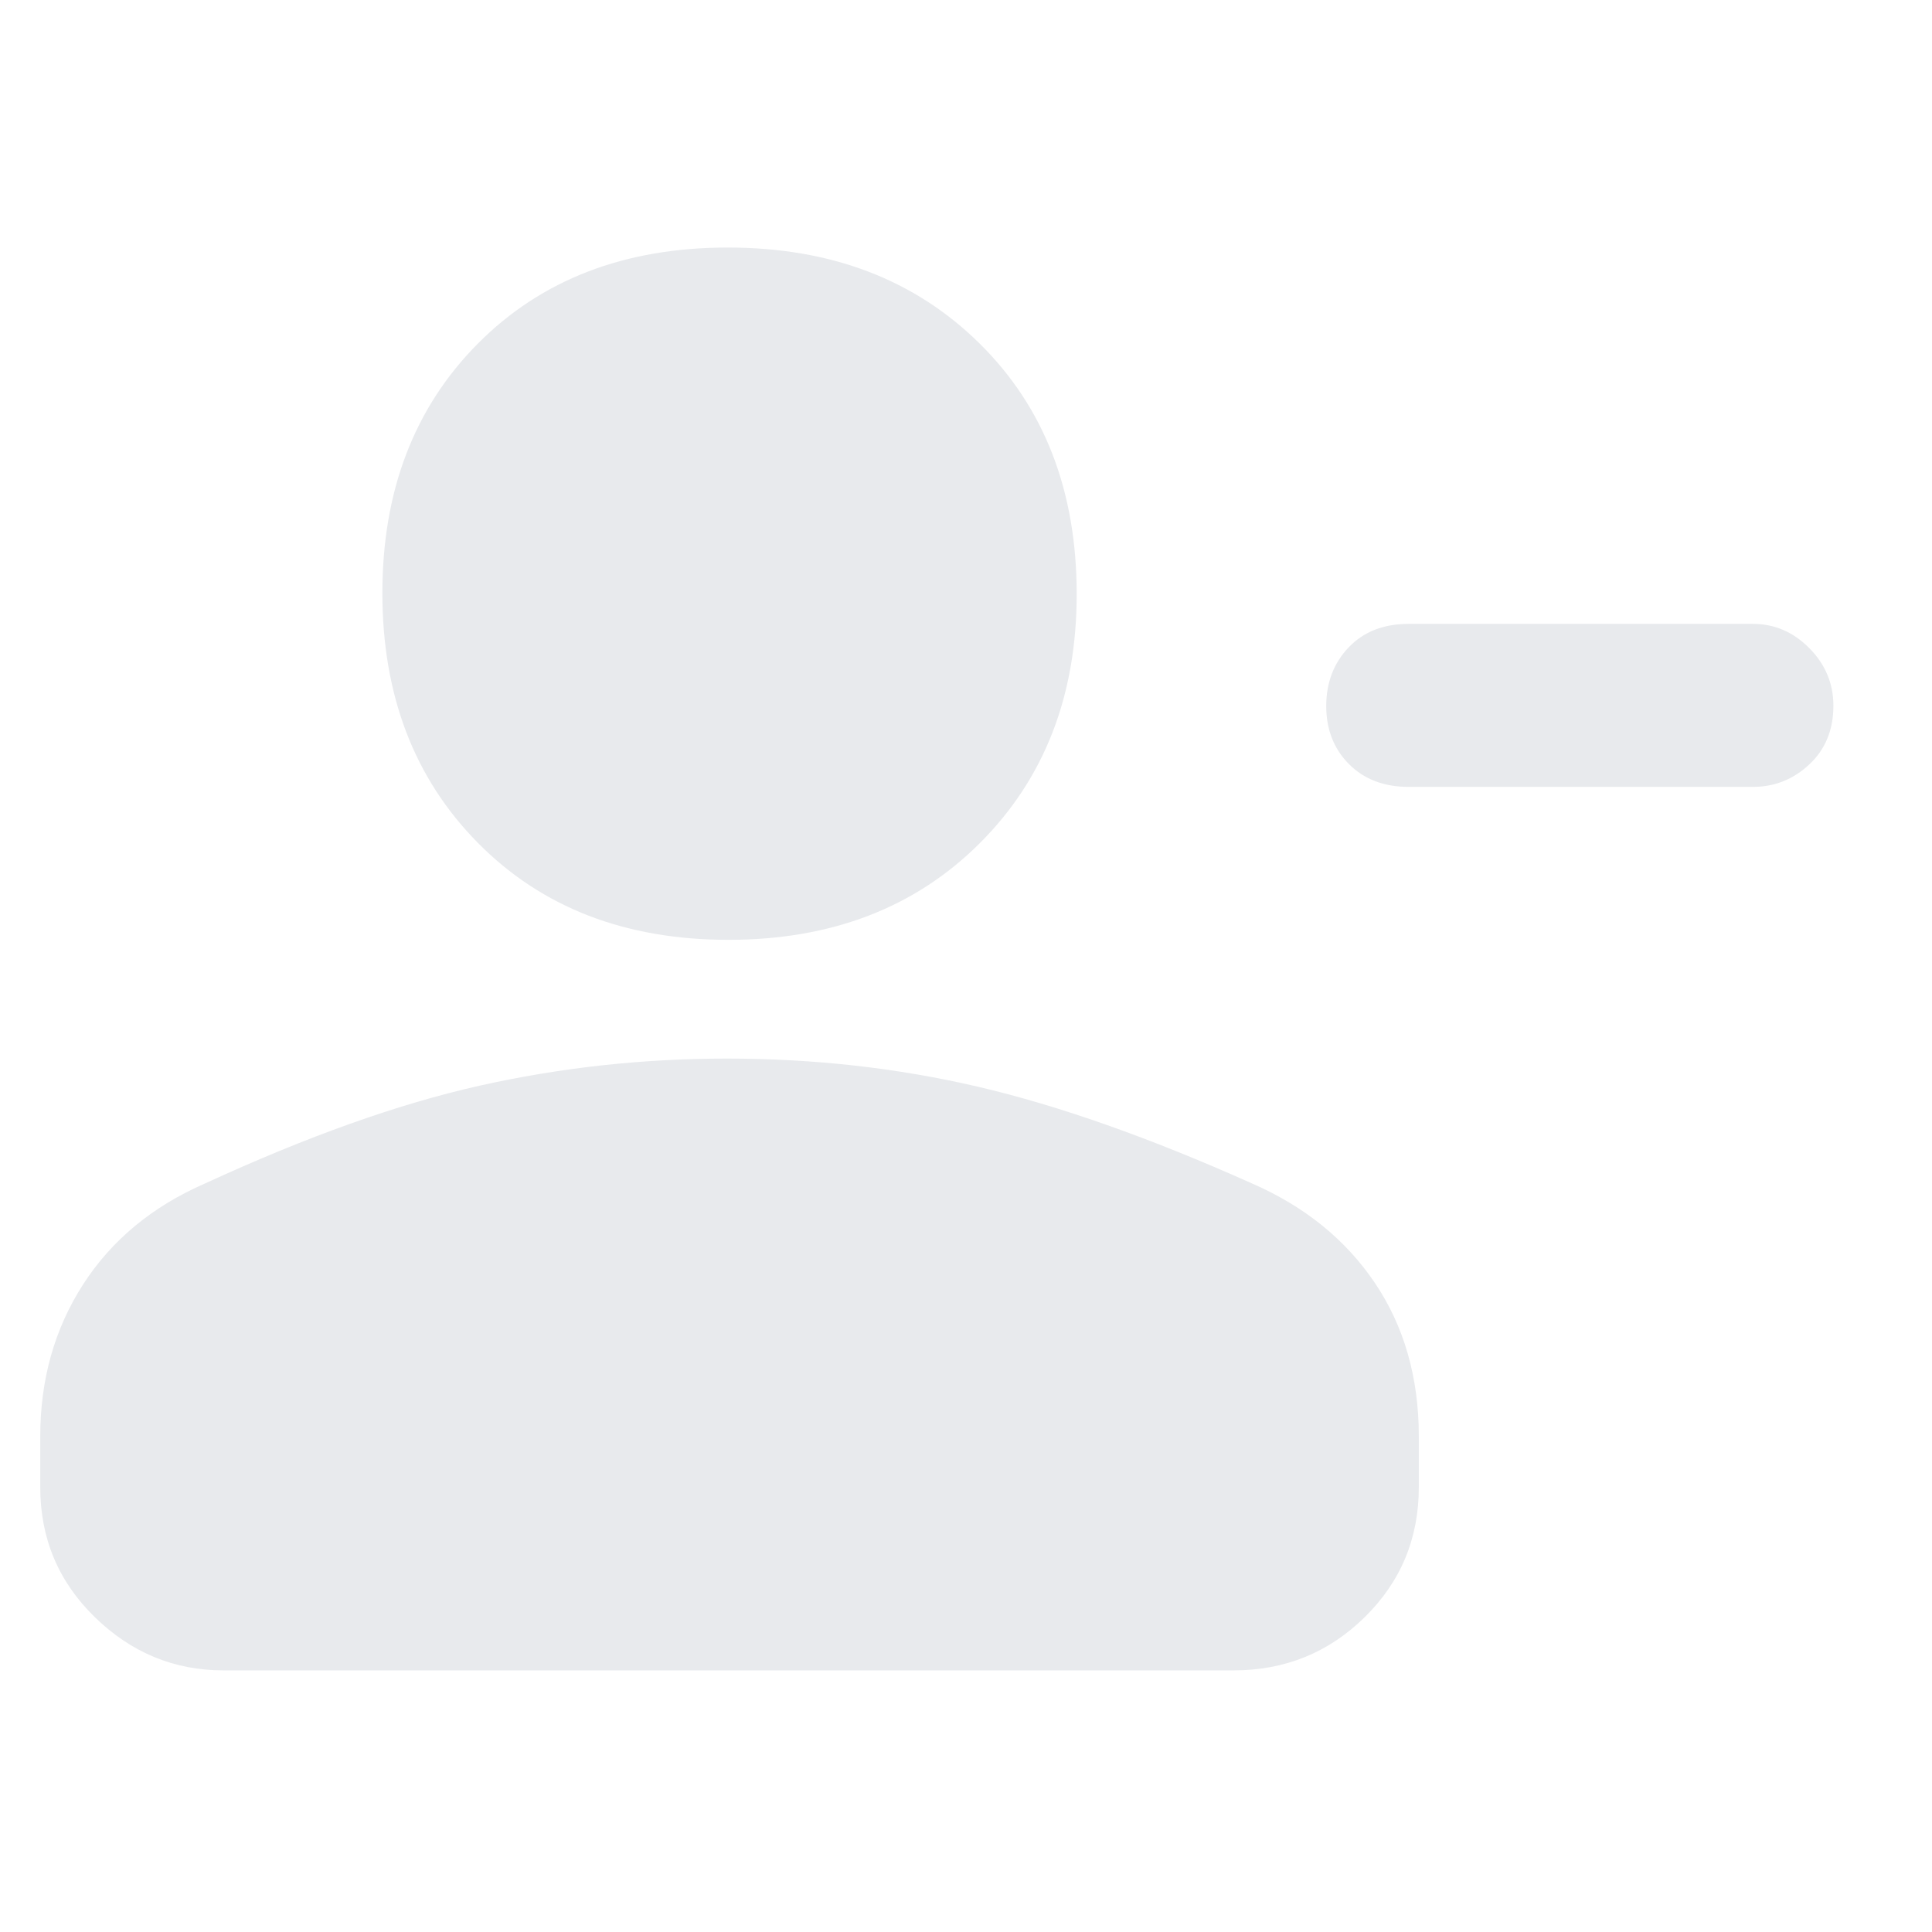 <svg xmlns="http://www.w3.org/2000/svg" height="24px" viewBox="0 -960 960 960" width="24px" fill="#e8eaed"><path d="M700-650h171q16.1 0 28.05 12.07T911-609.32q0 17.95-11.95 29.14Q887.1-569 871-569H700q-18.47 0-29.74-11.36Q659-591.72 659-609.17q0-17.44 11.13-29.14Q681.25-650 700-650ZM361.96-493q-76.83 0-124.39-48.07Q190-589.13 190-665.3q0-76.16 47.41-123.93Q284.81-837 361.64-837q76.82 0 125.09 47.66Q535-741.69 535-664.8q0 75.67-48.11 123.73Q438.78-493 361.96-493ZM20-221v-25.22q0-42.51 21.31-75.58Q62.63-354.86 102-372q76-35 136.19-48.5t123-13.5Q426-434 486-420t136 48q39.38 17.14 61.19 49.51Q705-290.12 705-246.22V-221q0 38.15-26.89 64.57Q651.21-130 613-130H111q-36.75 0-63.87-26.43Q20-182.85 20-221Z"/></svg>